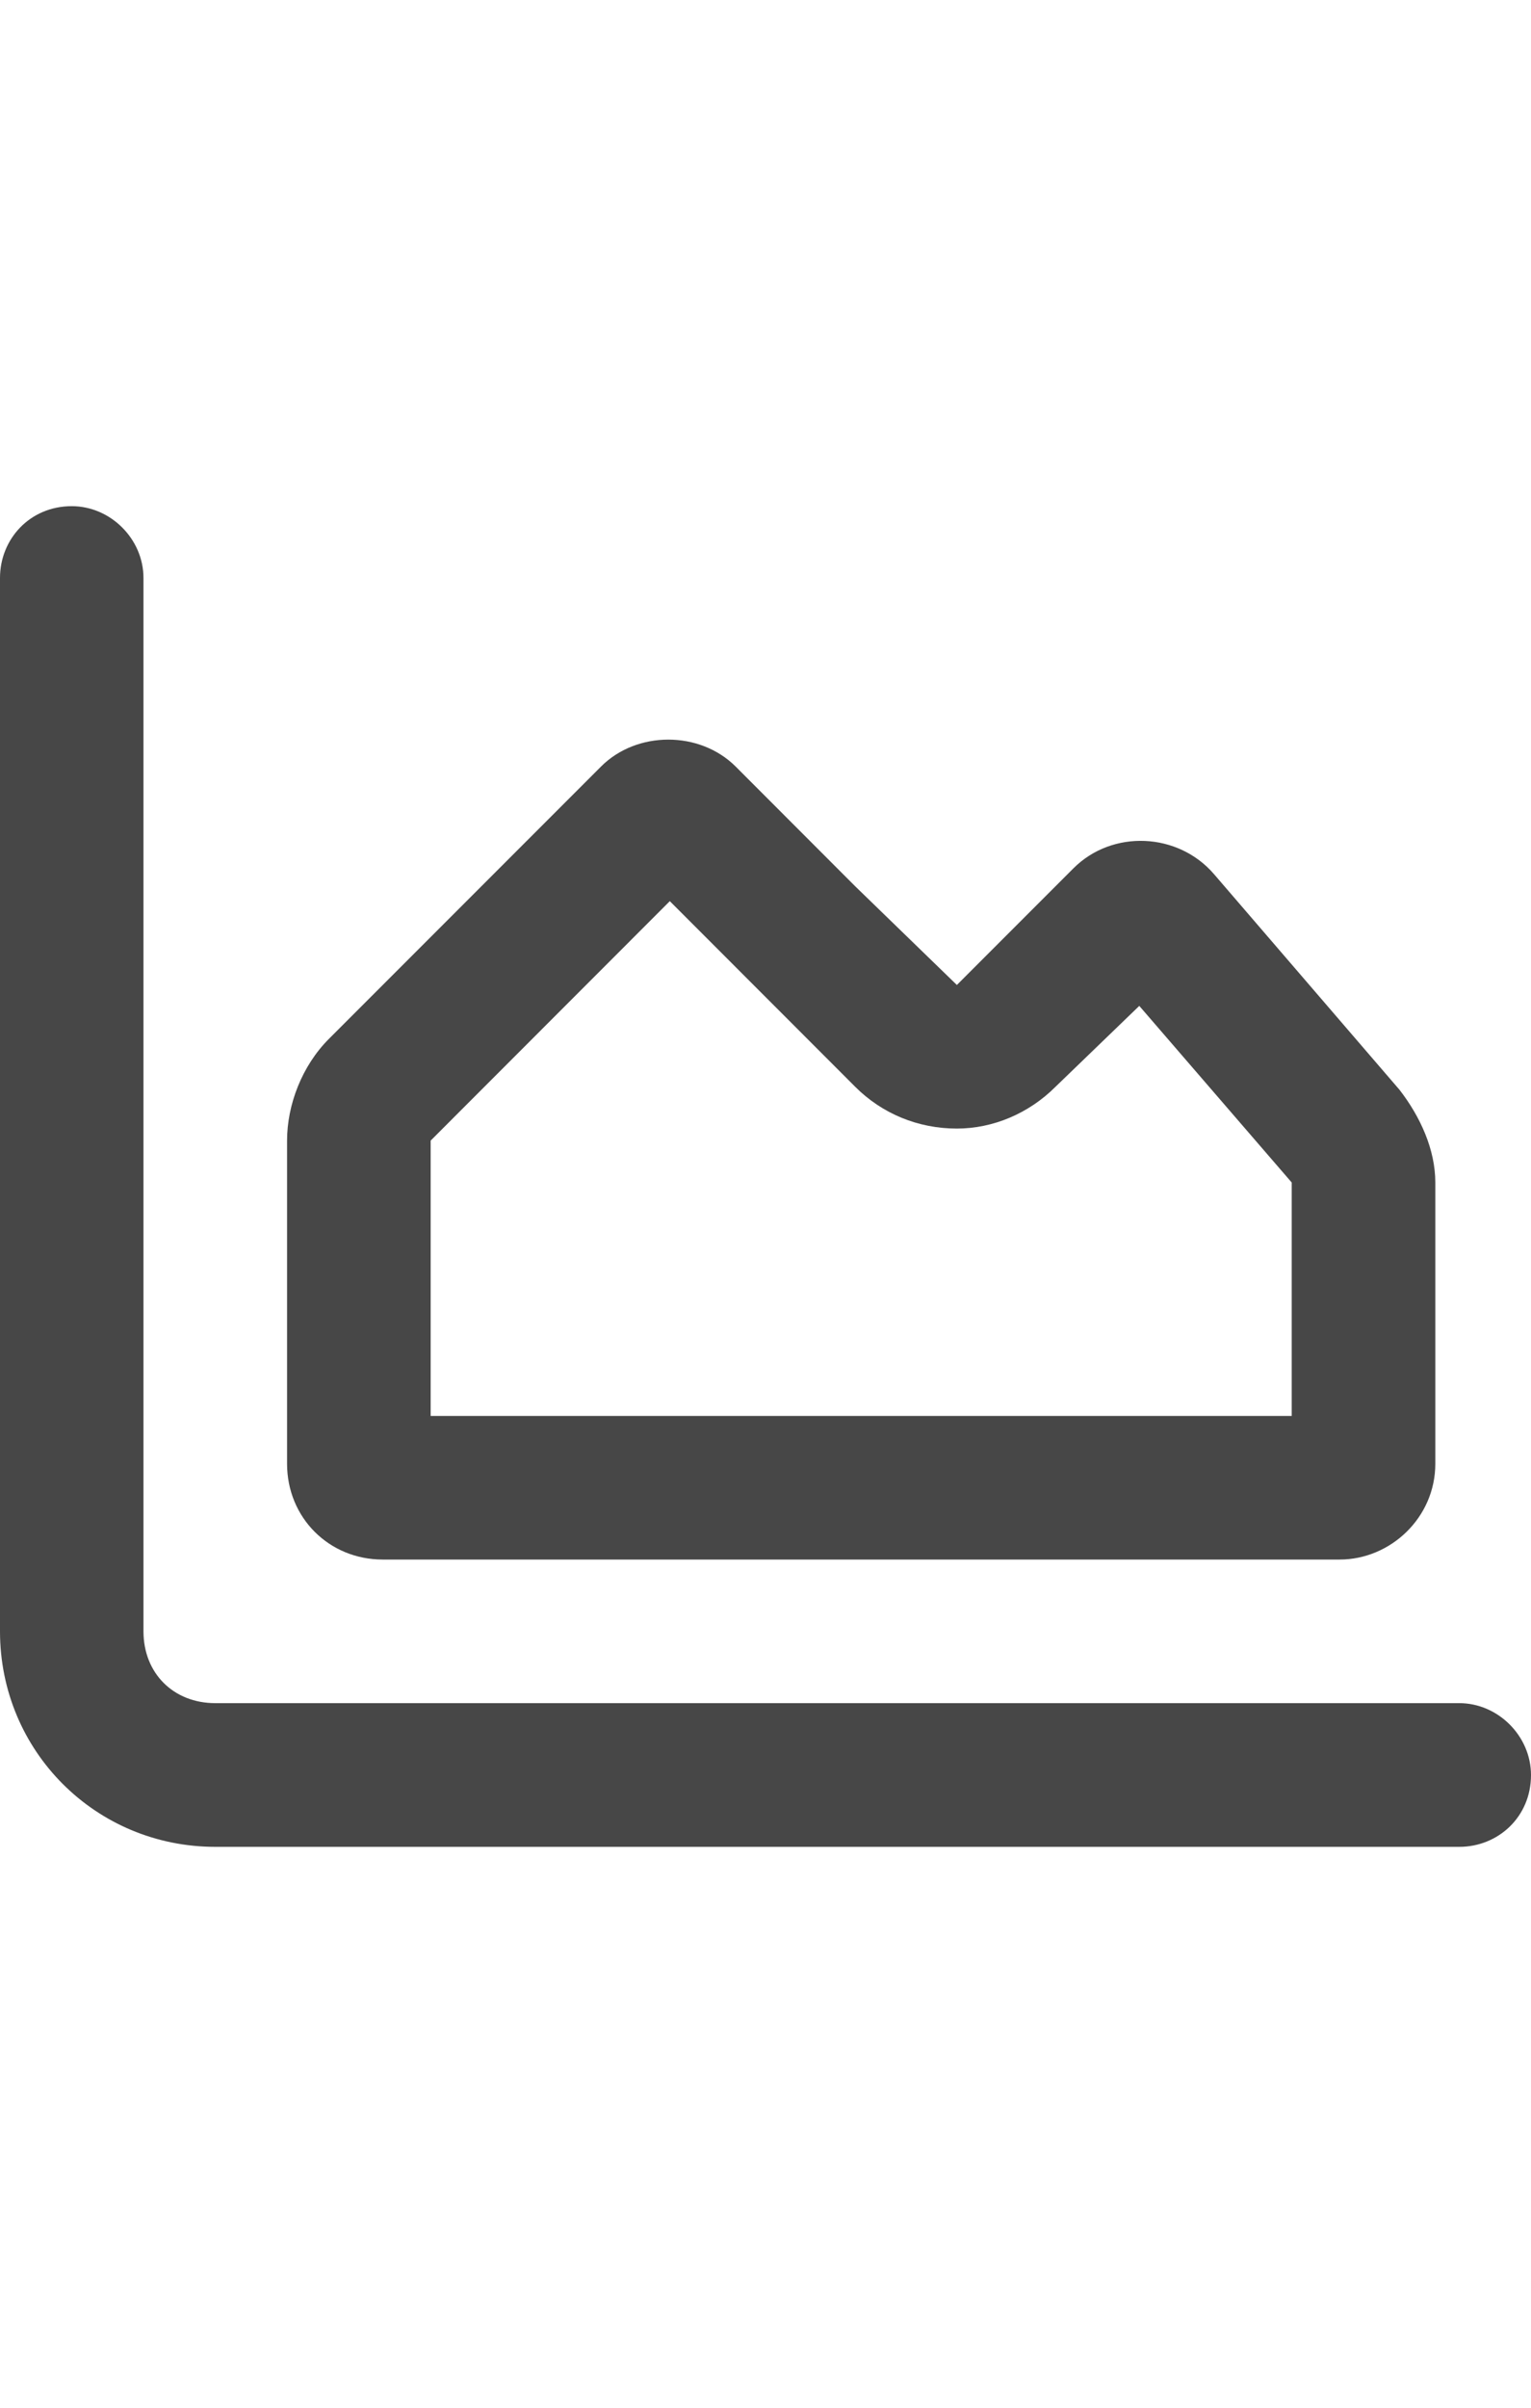 <svg width="14" height="22" viewBox="0 0 14 22" fill="none" xmlns="http://www.w3.org/2000/svg">
<g id="label-paired / sm / chart-area-sm / bold" clip-path="url(#clip0_2556_12407)">
<path id="icon" d="M1.312 5.281V14.906C1.312 15.289 1.586 15.562 1.969 15.562H13.344C13.699 15.562 14 15.863 14 16.219C14 16.602 13.699 16.875 13.344 16.875H1.969C0.875 16.875 0 16 0 14.906V5.281C0 4.926 0.273 4.625 0.656 4.625C1.012 4.625 1.312 4.926 1.312 5.281ZM7.82 9.93L6.125 8.234L3.938 10.422V12.938H11.812V10.805L10.418 9.191L9.652 9.93C9.406 10.176 9.078 10.312 8.75 10.312C8.395 10.312 8.066 10.176 7.82 9.93ZM8.75 9L9.652 8.098L9.816 7.934C10.172 7.578 10.773 7.605 11.102 7.988L12.797 9.957C12.988 10.203 13.125 10.504 13.125 10.805V13.375C13.125 13.867 12.715 14.25 12.25 14.25H3.5C3.008 14.25 2.625 13.867 2.625 13.375V10.422C2.625 10.094 2.762 9.738 3.008 9.492L5.496 7.004C5.824 6.676 6.398 6.676 6.727 7.004L7.82 8.098L8.75 9Z" fill="black" fill-opacity="0.72"/>
</g>
<defs>
<clipPath id="clip0_2556_12407">
<rect width="14" height="22" fill="white"/>
</clipPath>
</defs>
</svg>
